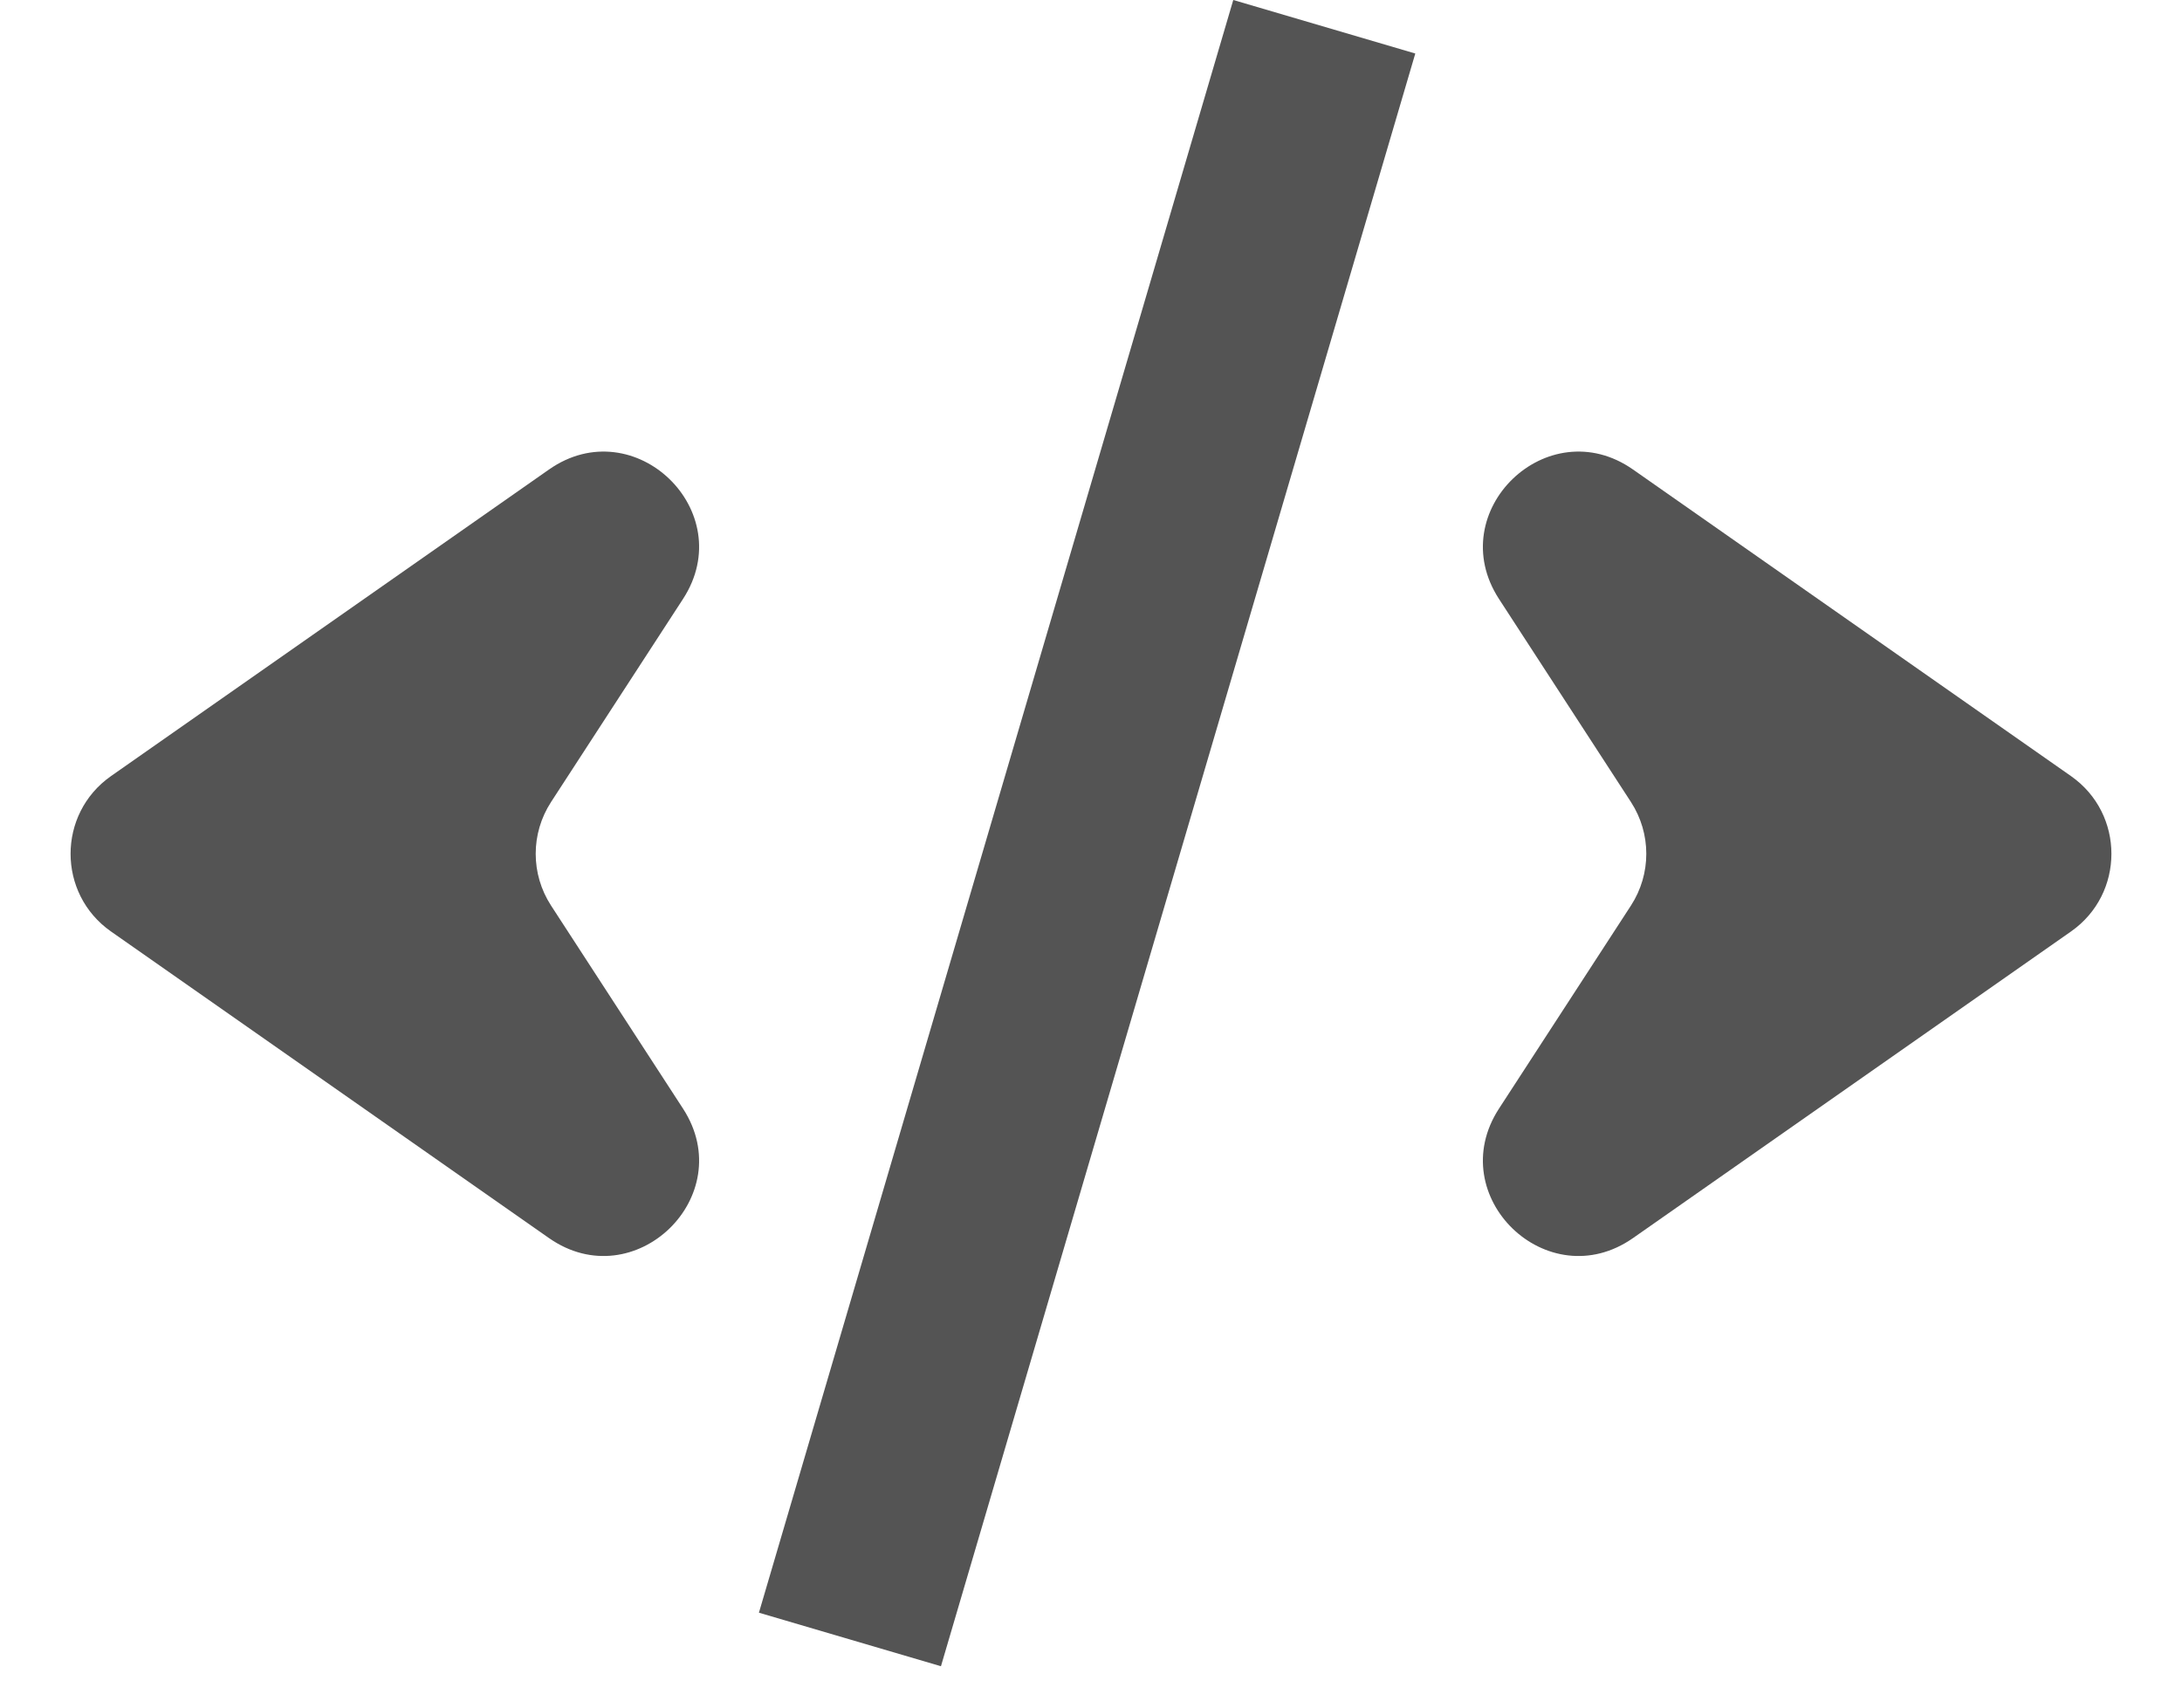 <svg width="23" height="18" viewBox="0 0 23 18" fill="none" xmlns="http://www.w3.org/2000/svg">
<path d="M21.83 8.181C22.398 8.579 22.398 9.421 21.83 9.819L17.213 13.051C16.312 13.681 15.202 12.609 15.8 11.687L17.192 9.545C17.407 9.213 17.407 8.787 17.192 8.455L15.8 6.313C15.202 5.391 16.312 4.319 17.213 4.949L21.83 8.181Z" fill="#545454"/>
<path d="M1.17 9.819C0.602 9.421 0.602 8.579 1.17 8.181L5.787 4.949C6.688 4.319 7.798 5.391 7.2 6.313L5.808 8.455C5.593 8.787 5.593 9.213 5.808 9.545L7.2 11.687C7.798 12.609 6.688 13.681 5.787 13.051L1.17 9.819Z" fill="#545454"/>
<line x1="13.959" y1="0.282" x2="8.959" y2="17.282" stroke="#545454" stroke-width="2"/>
</svg>
